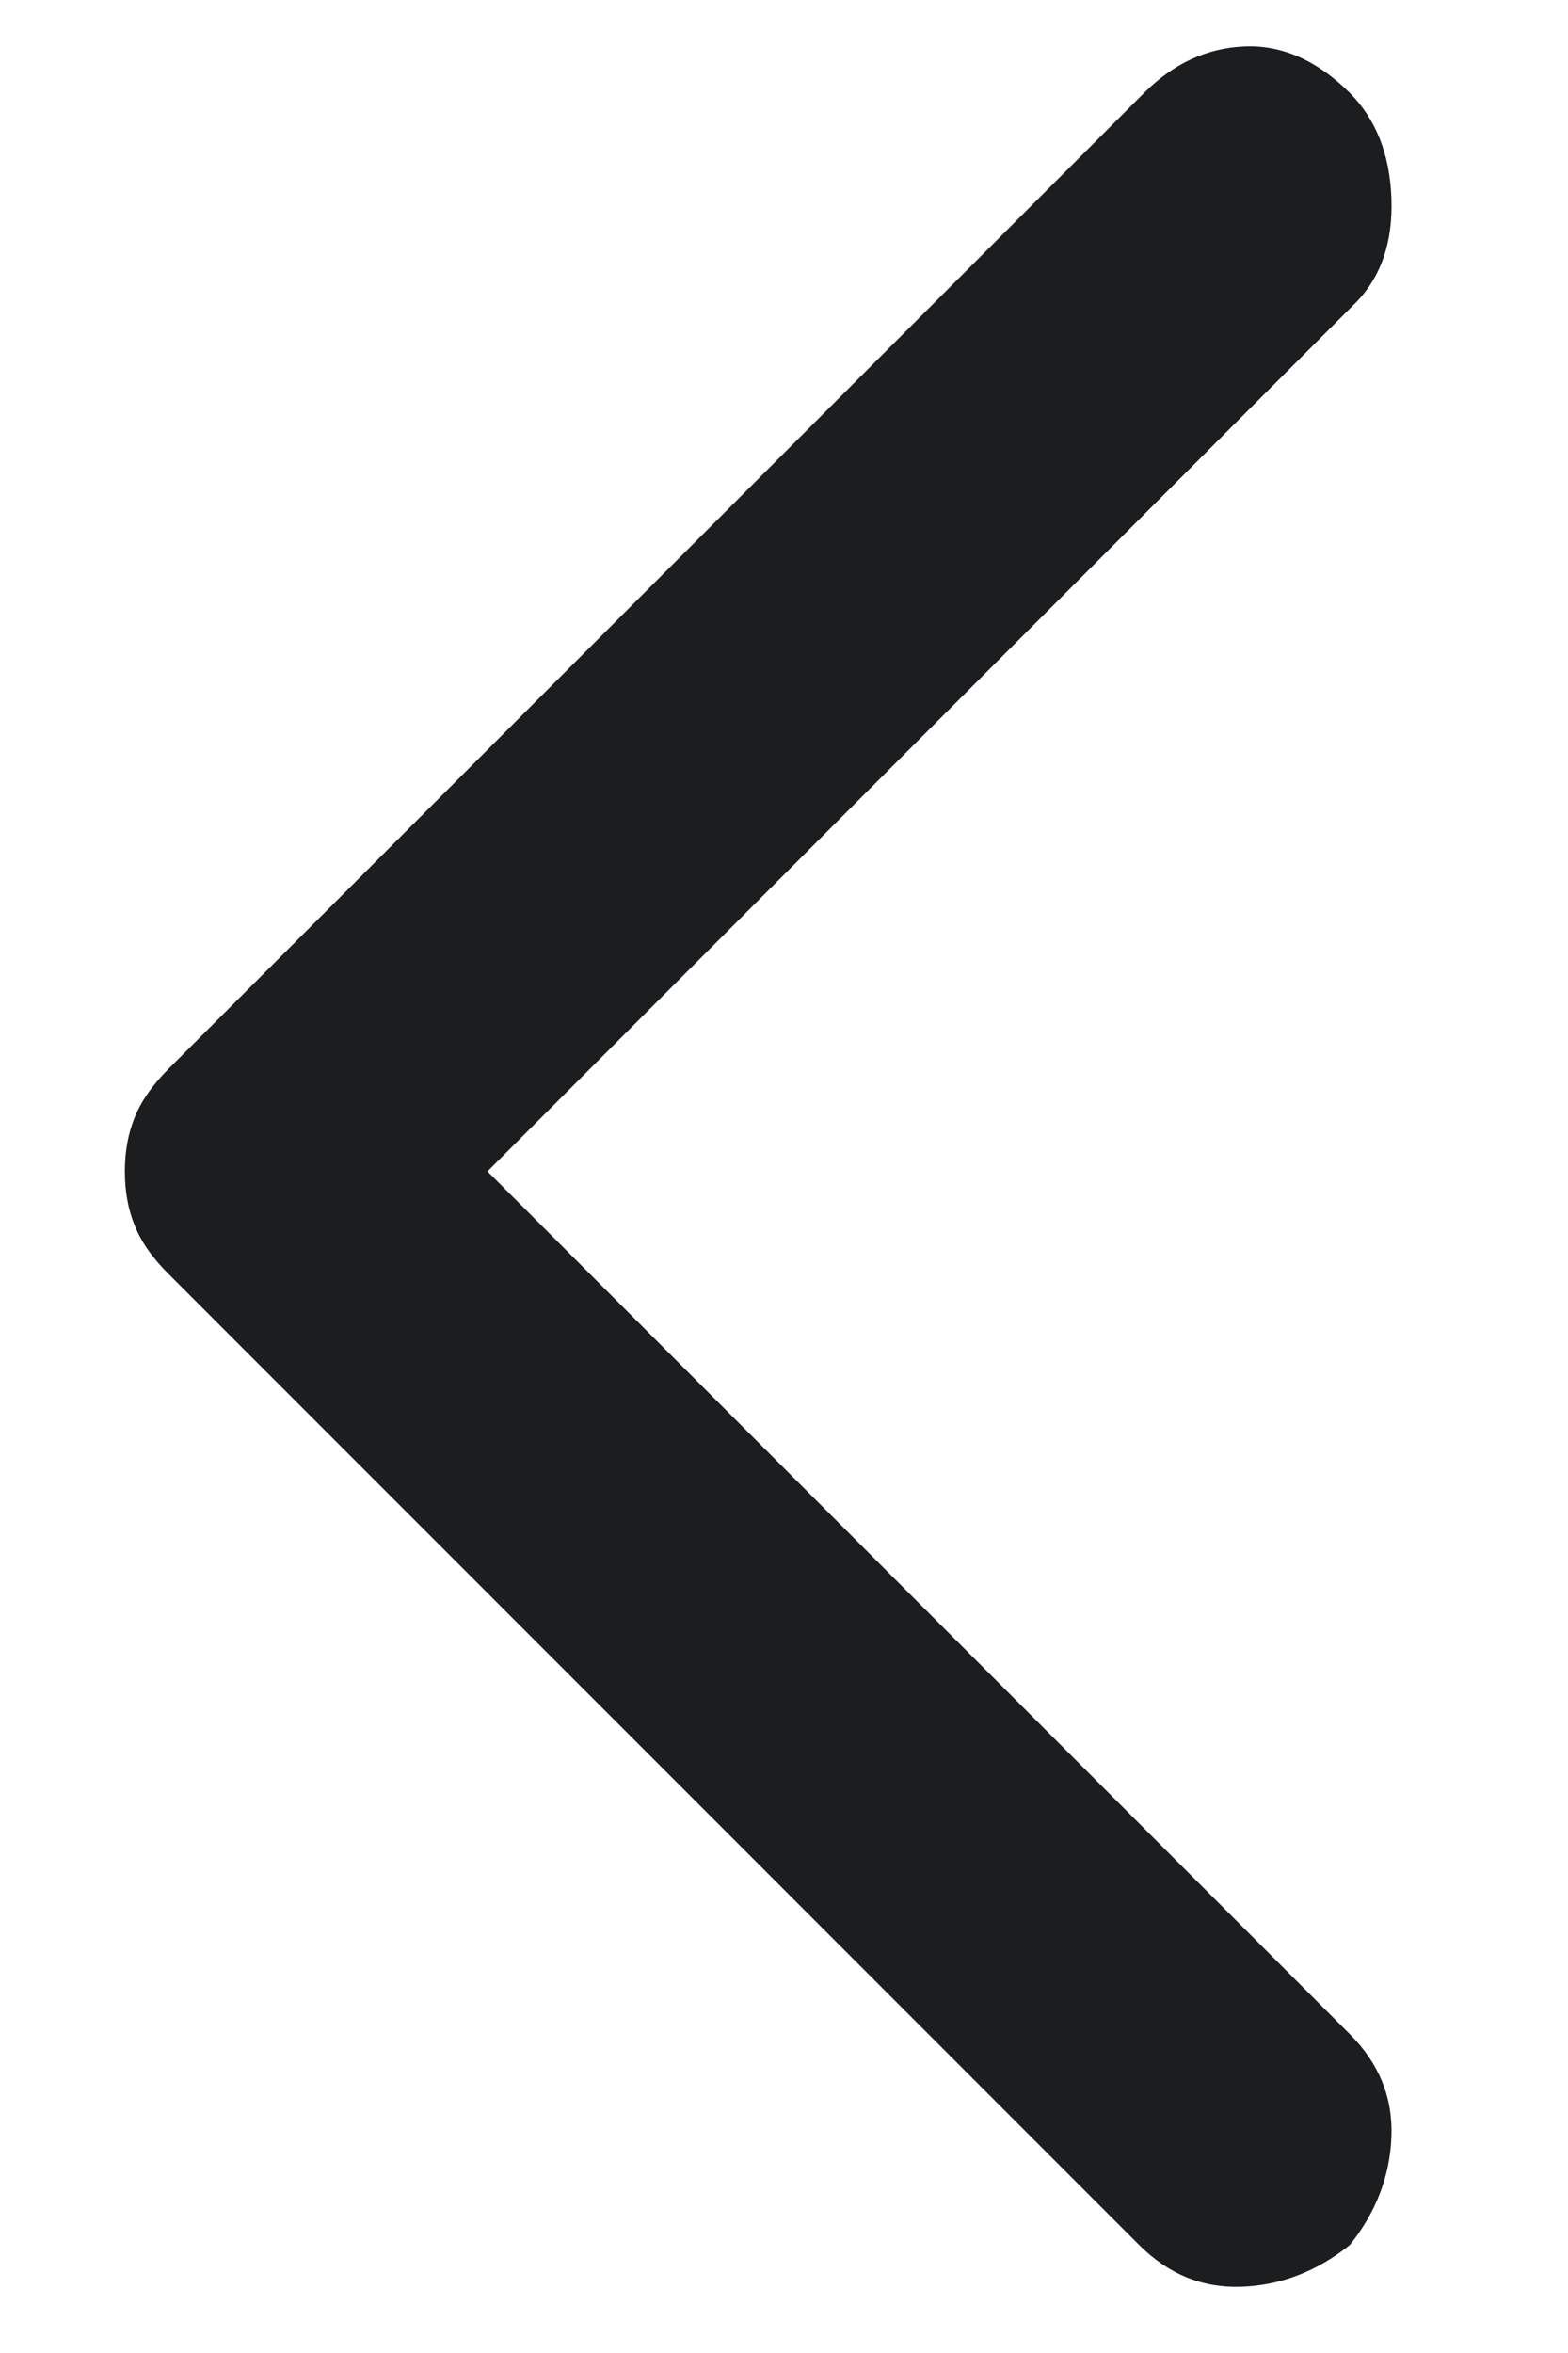 <svg width="8" height="12" viewBox="0 0 8 12" fill="none" xmlns="http://www.w3.org/2000/svg">
<path d="M6.887 11.449C7.02 11.283 7.091 11.099 7.099 10.899C7.107 10.699 7.037 10.524 6.887 10.374L2.487 5.974L6.912 1.549C7.045 1.416 7.107 1.237 7.099 1.012C7.091 0.787 7.02 0.608 6.887 0.474C6.72 0.308 6.541 0.229 6.349 0.237C6.157 0.245 5.987 0.324 5.837 0.474L0.862 5.449C0.778 5.533 0.72 5.616 0.687 5.699C0.653 5.783 0.637 5.874 0.637 5.974C0.637 6.074 0.653 6.166 0.687 6.249C0.72 6.333 0.778 6.416 0.862 6.499L5.812 11.449C5.962 11.599 6.137 11.67 6.337 11.662C6.537 11.654 6.72 11.583 6.887 11.449Z" fill="#1B1D1F"/>
</svg>
